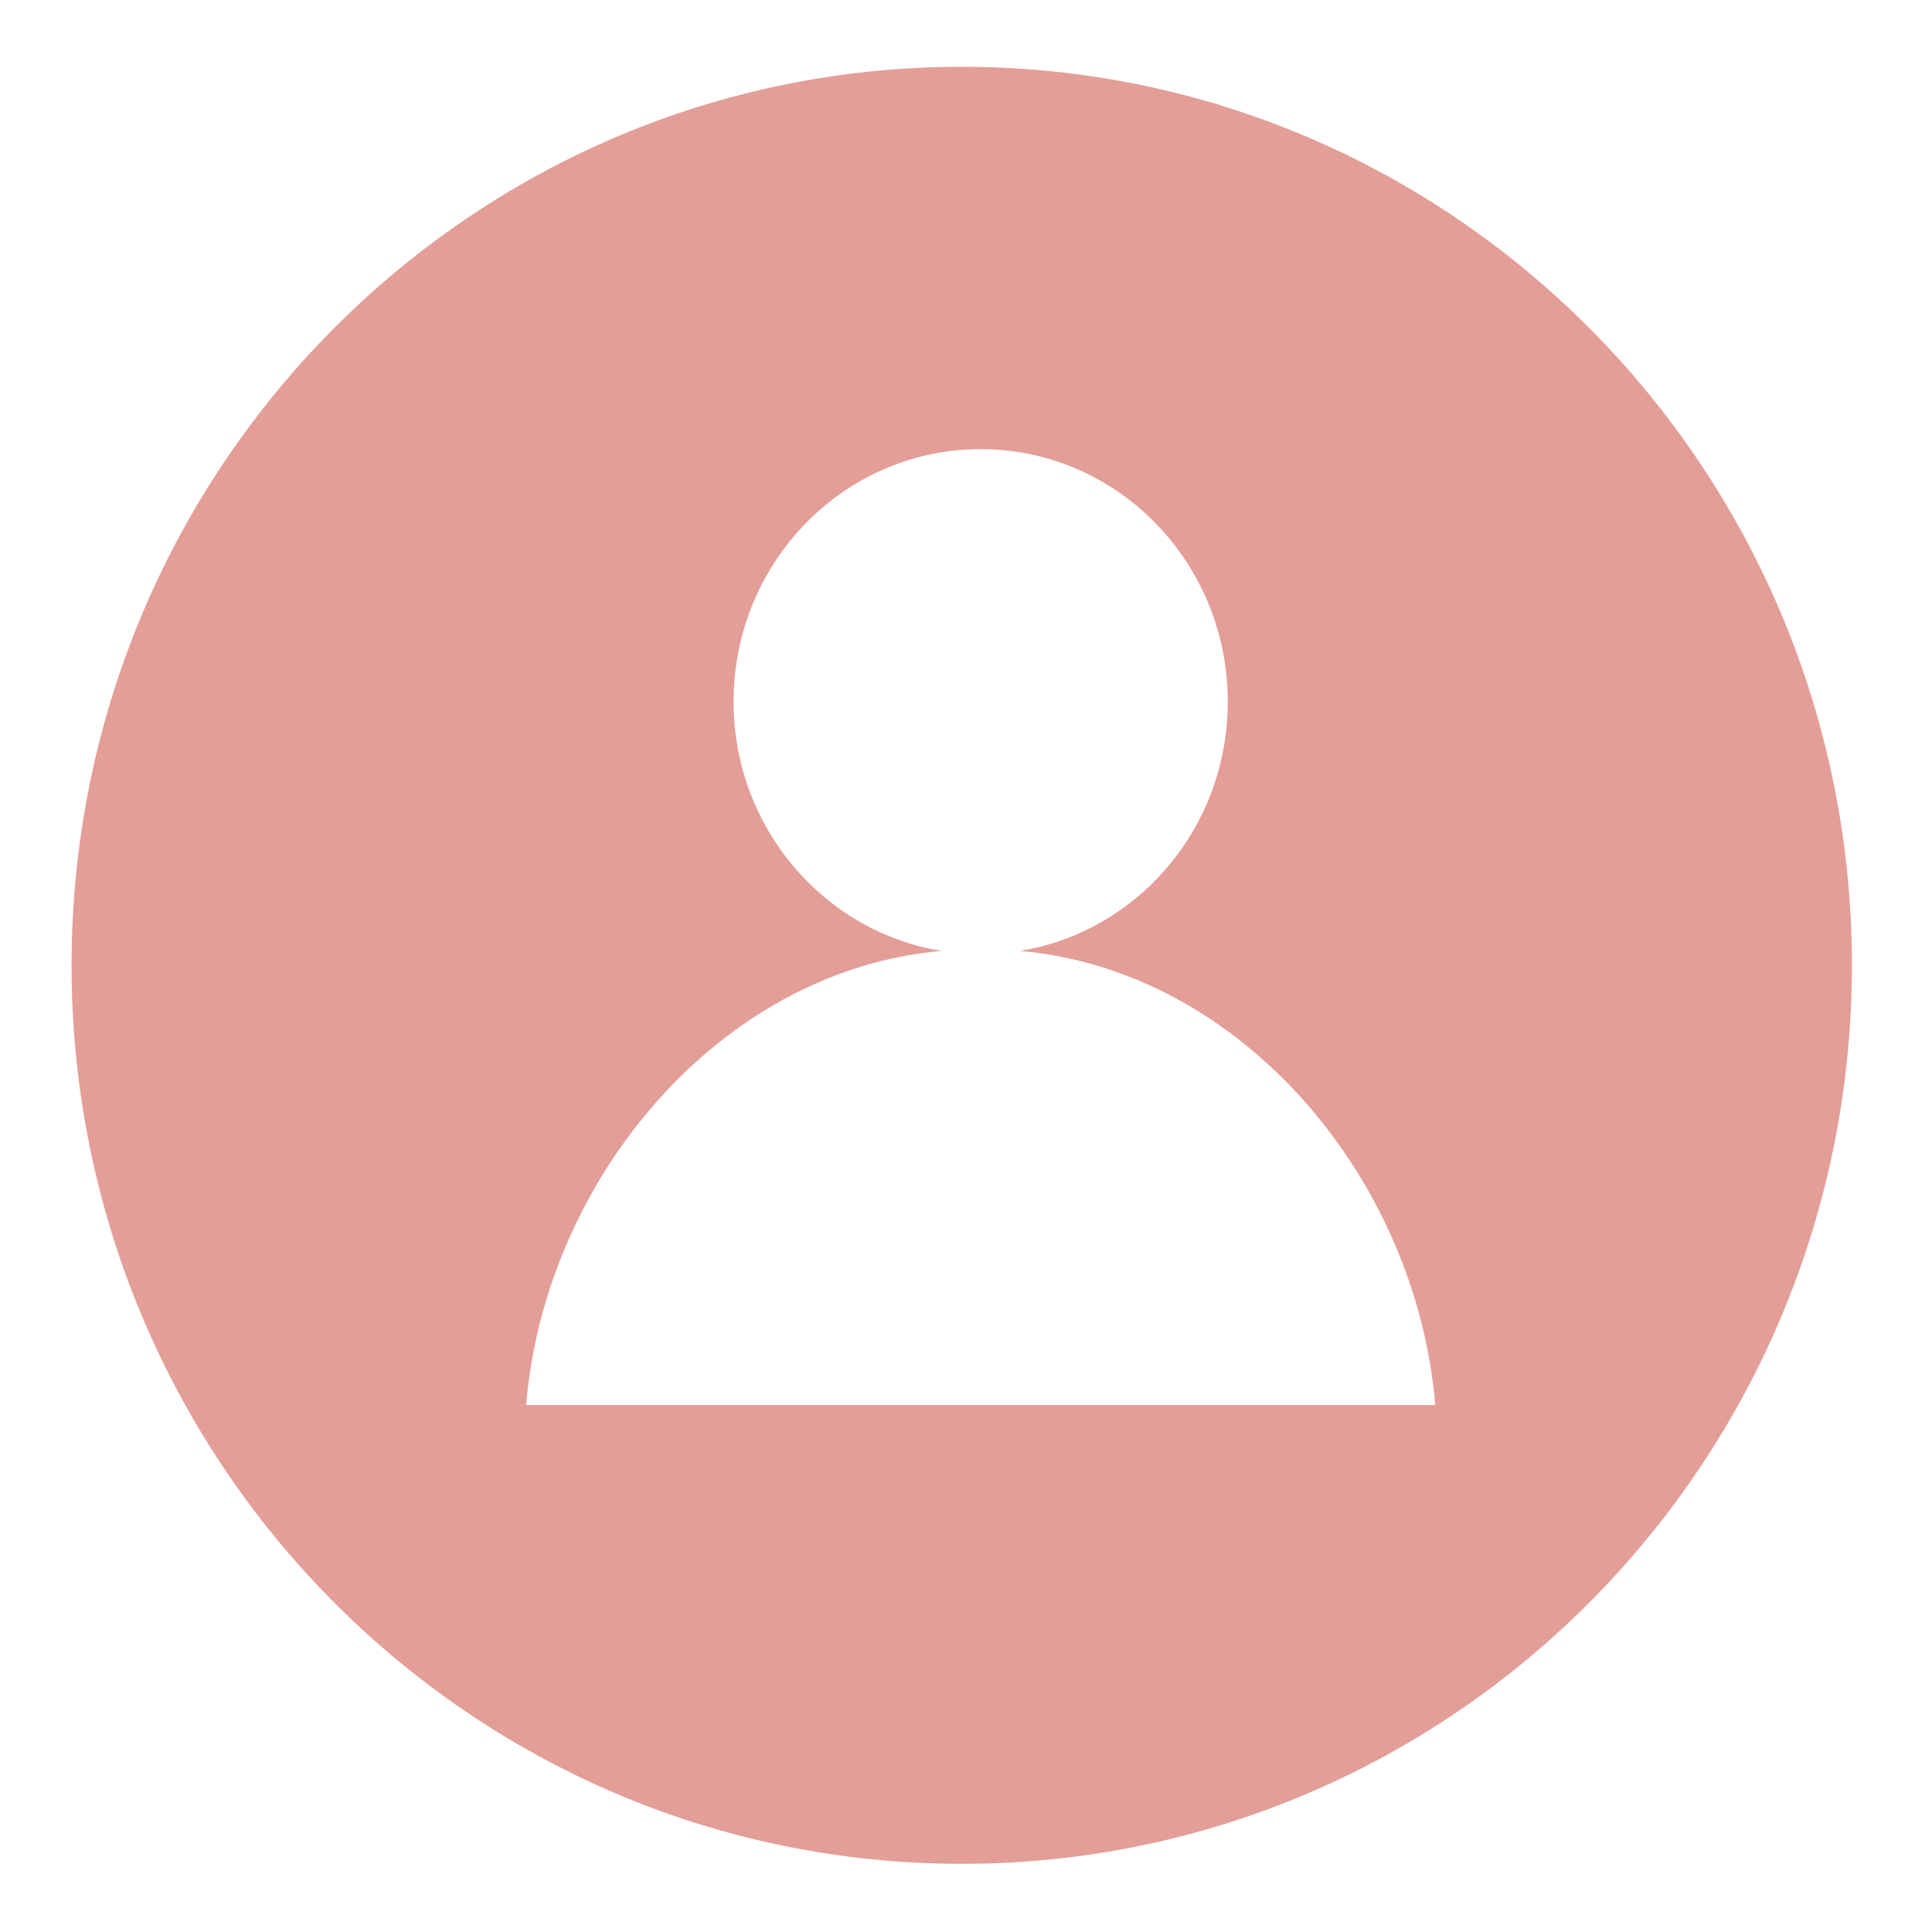 <svg class="icon" viewBox="0 0 1024 1024" xmlns="http://www.w3.org/2000/svg" width="48" height="48"><defs><style/></defs><path d="M509.74 987.865c-260.574 0-471.813-213.216-471.813-476.236 0-263.018 211.239-476.236 471.814-476.236S981.554 248.61 981.554 511.629c0 263.02-211.239 476.236-471.813 476.236zm30.744-483.843c62.593-10.118 110.256-65.36 110.256-132.131 0-73.923-58.628-133.843-130.967-133.843-72.337 0-130.967 59.919-130.967 133.843 0 66.608 47.819 122.011 110.256 132.131C382.046 514.082 288.9 624.416 278.854 744.68h481.853c-9.977-120.316-103.16-230.595-220.223-240.658z" fill="#e39e98"/></svg>